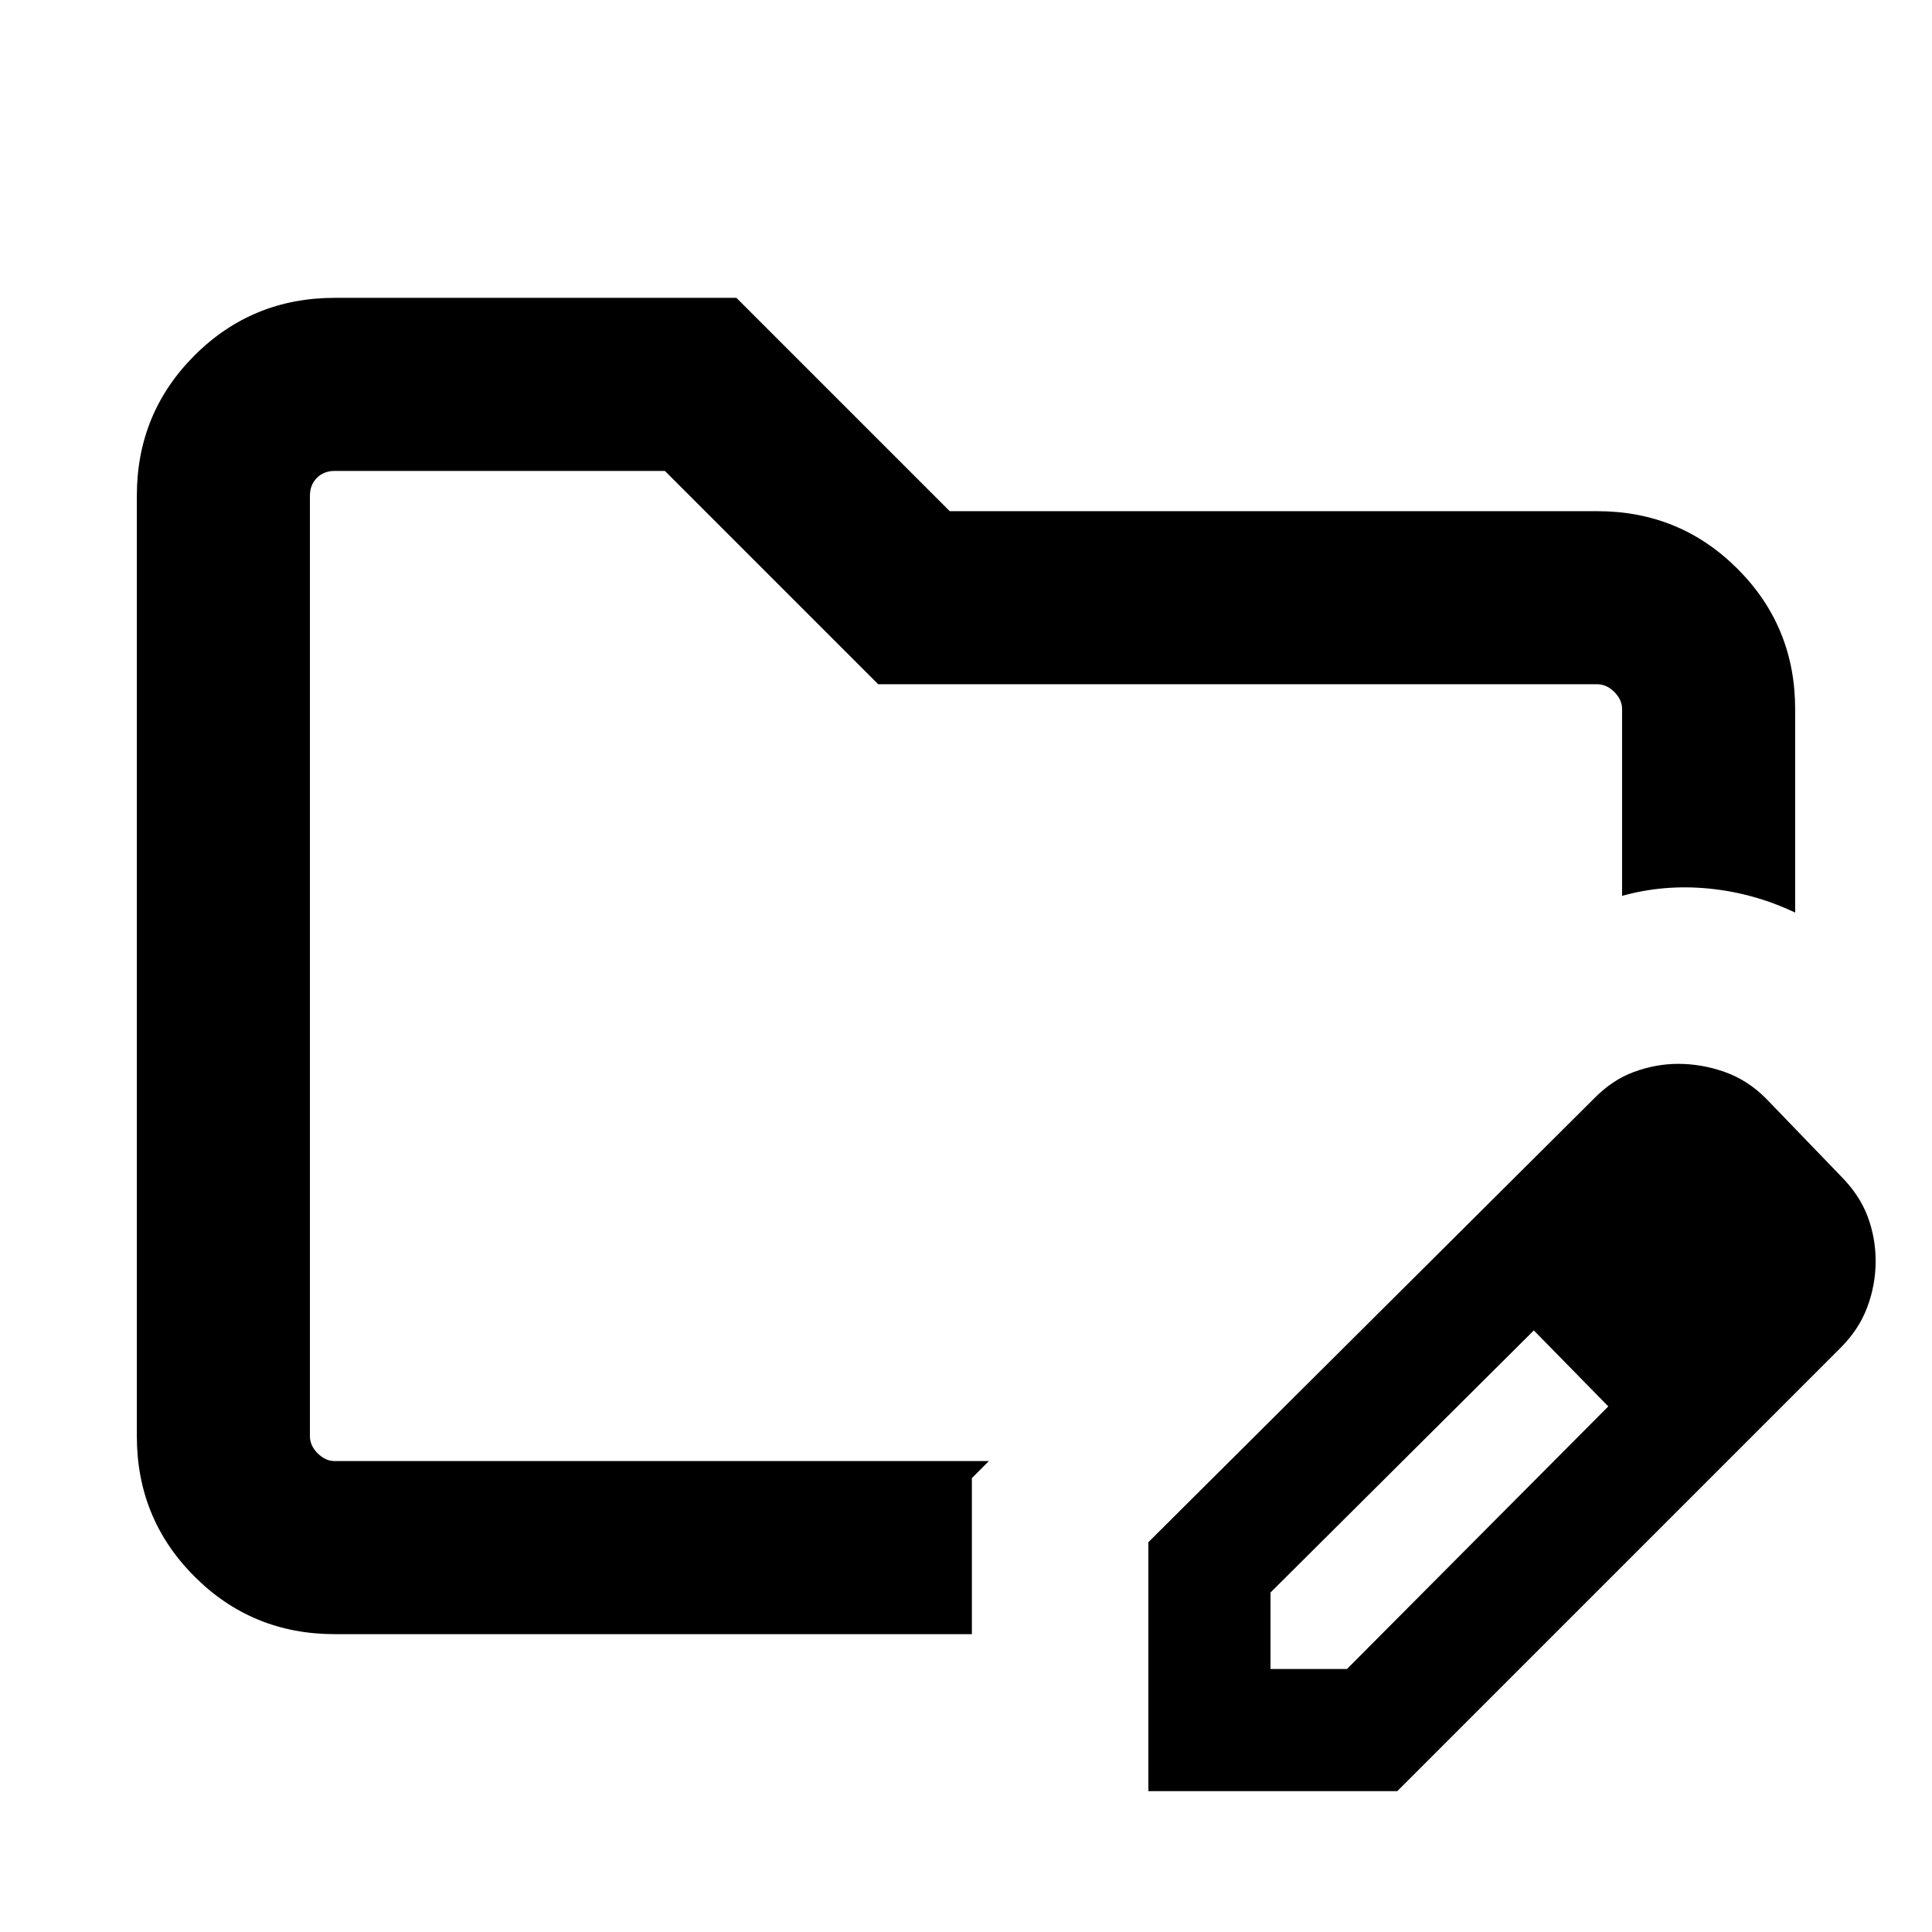 <svg xmlns="http://www.w3.org/2000/svg" height="24" viewBox="0 -960 960 960" width="24"><path d="M154-234v-492 492Zm12.31 86q-41.03 0-69.67-28.64T68-246.31v-467.38q0-41.03 28.64-69.67T166.31-812h199.61l106 106h321.77q41.03 0 69.67 28.64T892-607.69v101.15q-20.39-9.69-42.69-11.92-22.31-2.23-43.31 3.61v-92.84q0-4.62-3.85-8.46-3.84-3.85-8.46-3.85H436.38l-106-106H166.31q-5.39 0-8.85 3.46t-3.46 8.85v467.38q0 4.62 3.85 8.46 3.84 3.85 8.46 3.85h325.07l-8.46 8.46V-148H166.31Zm404.31 78v-123.69l221.15-220.16q9.29-9.58 20.23-13.55 10.93-3.98 21.86-3.98 11.75 0 23.14 4.03 11.38 4.04 20.46 13.12l37 38.38q9.46 9.47 13.5 20.16Q932-345 932-333.31t-4.17 22.85q-4.18 11.16-13.37 20.3L694.31-70H570.62Zm300.69-263.31-37-37.38 37 37.38Zm-240 202.62h38l129.84-130.47-18.38-19-18.62-18.76-130.84 130.23v38Zm149.46-149.47-18.62-18.76 37 37.76-18.38-19Z"/></svg>